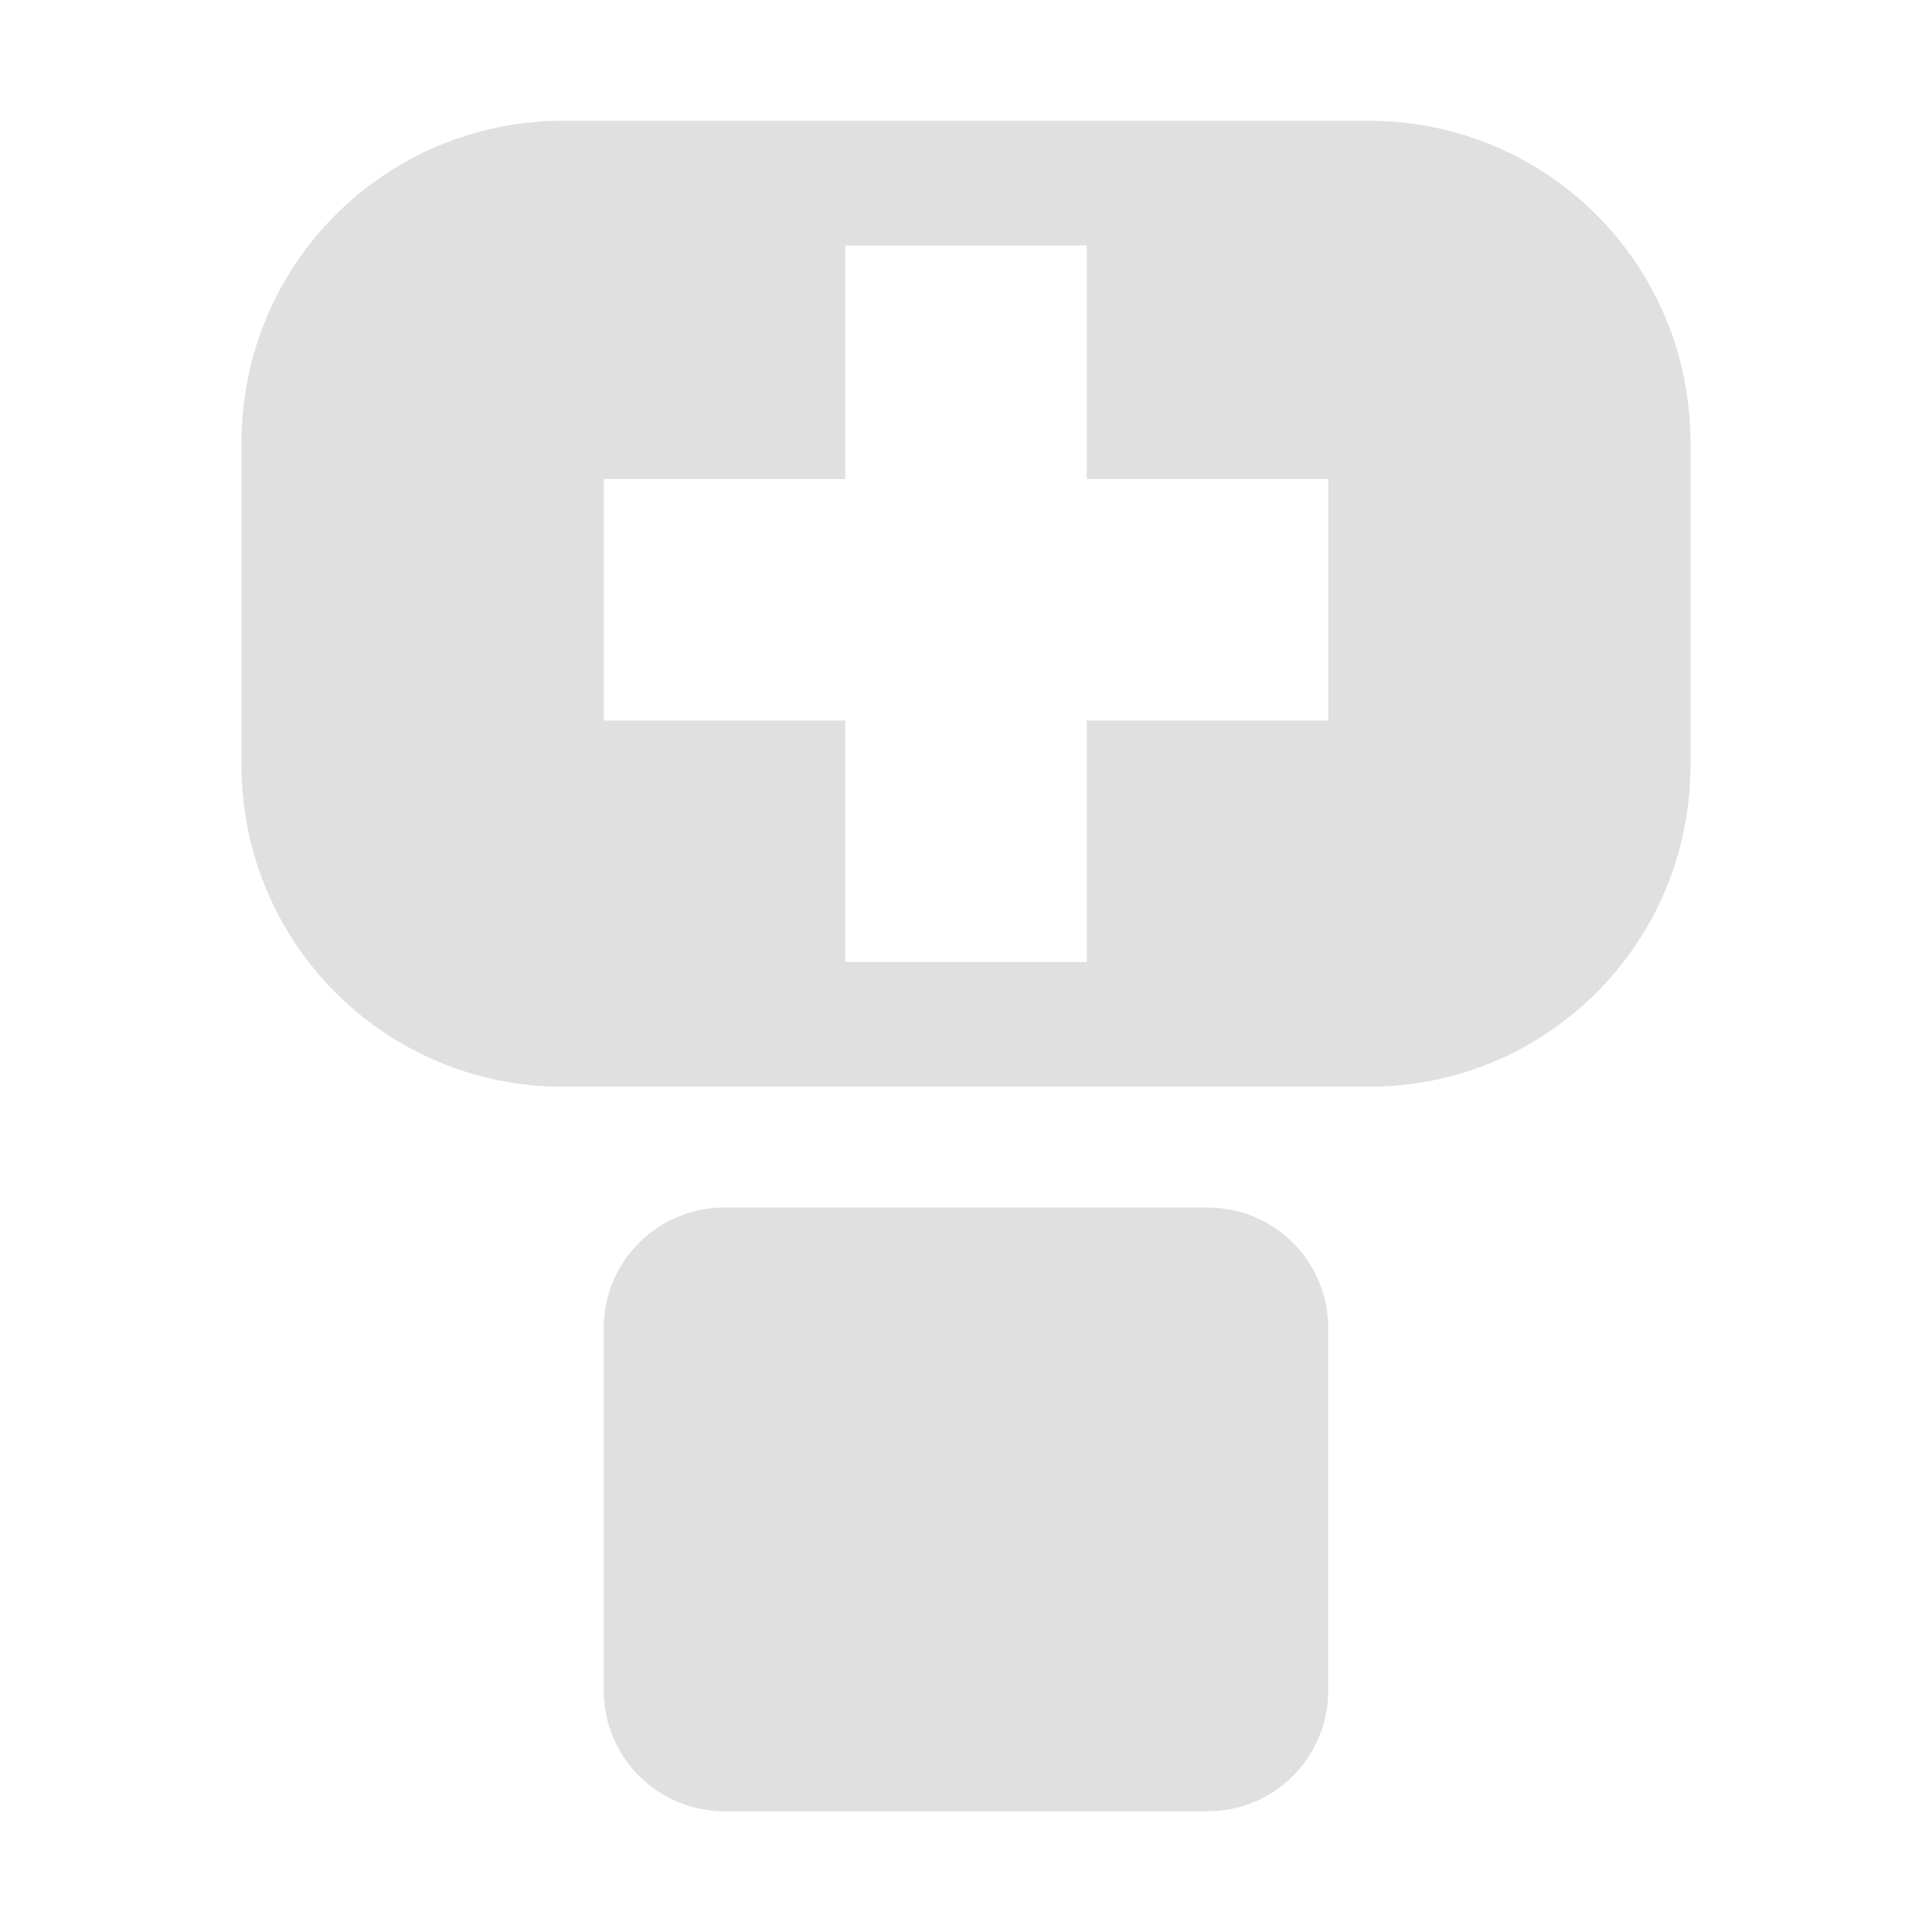 <?xml version="1.0" encoding="UTF-8" standalone="no"?>
<!-- Created with Inkscape (http://www.inkscape.org/) -->

<svg
   width="16"
   height="16"
   viewBox="0 0 16 16"
   version="1.1"
   id="svg1"
   xml:space="preserve"
   xmlns="http://www.w3.org/2000/svg"
   xmlns:svg="http://www.w3.org/2000/svg"><defs
     id="defs1" /><g
     id="layer1"><path
       id="path49-7"
       style="fill:#e0e0e0;fill-opacity:1;stroke-width:1.414"
       d="M 4.666,1 C 3.189,1 2,2.189 2,3.666 V 6.334 C 2,7.811 3.189,9 4.666,9 H 11.334 C 12.811,9 14,7.811 14,6.334 V 3.666 C 14,2.189 12.811,1 11.334,1 Z M 7,2.033 h 2 v 1.934 h 2 v 2 H 9 v 2 H 7 v -2 H 5 v -2 H 7 Z M 6,10 c -0.554,0 -1,0.446 -1,1 v 3 c 0,0.554 0.446,1 1,1 h 4 c 0.554,0 1,-0.446 1,-1 v -3 c 0,-0.554 -0.446,-1 -1,-1 z" /></g></svg>
